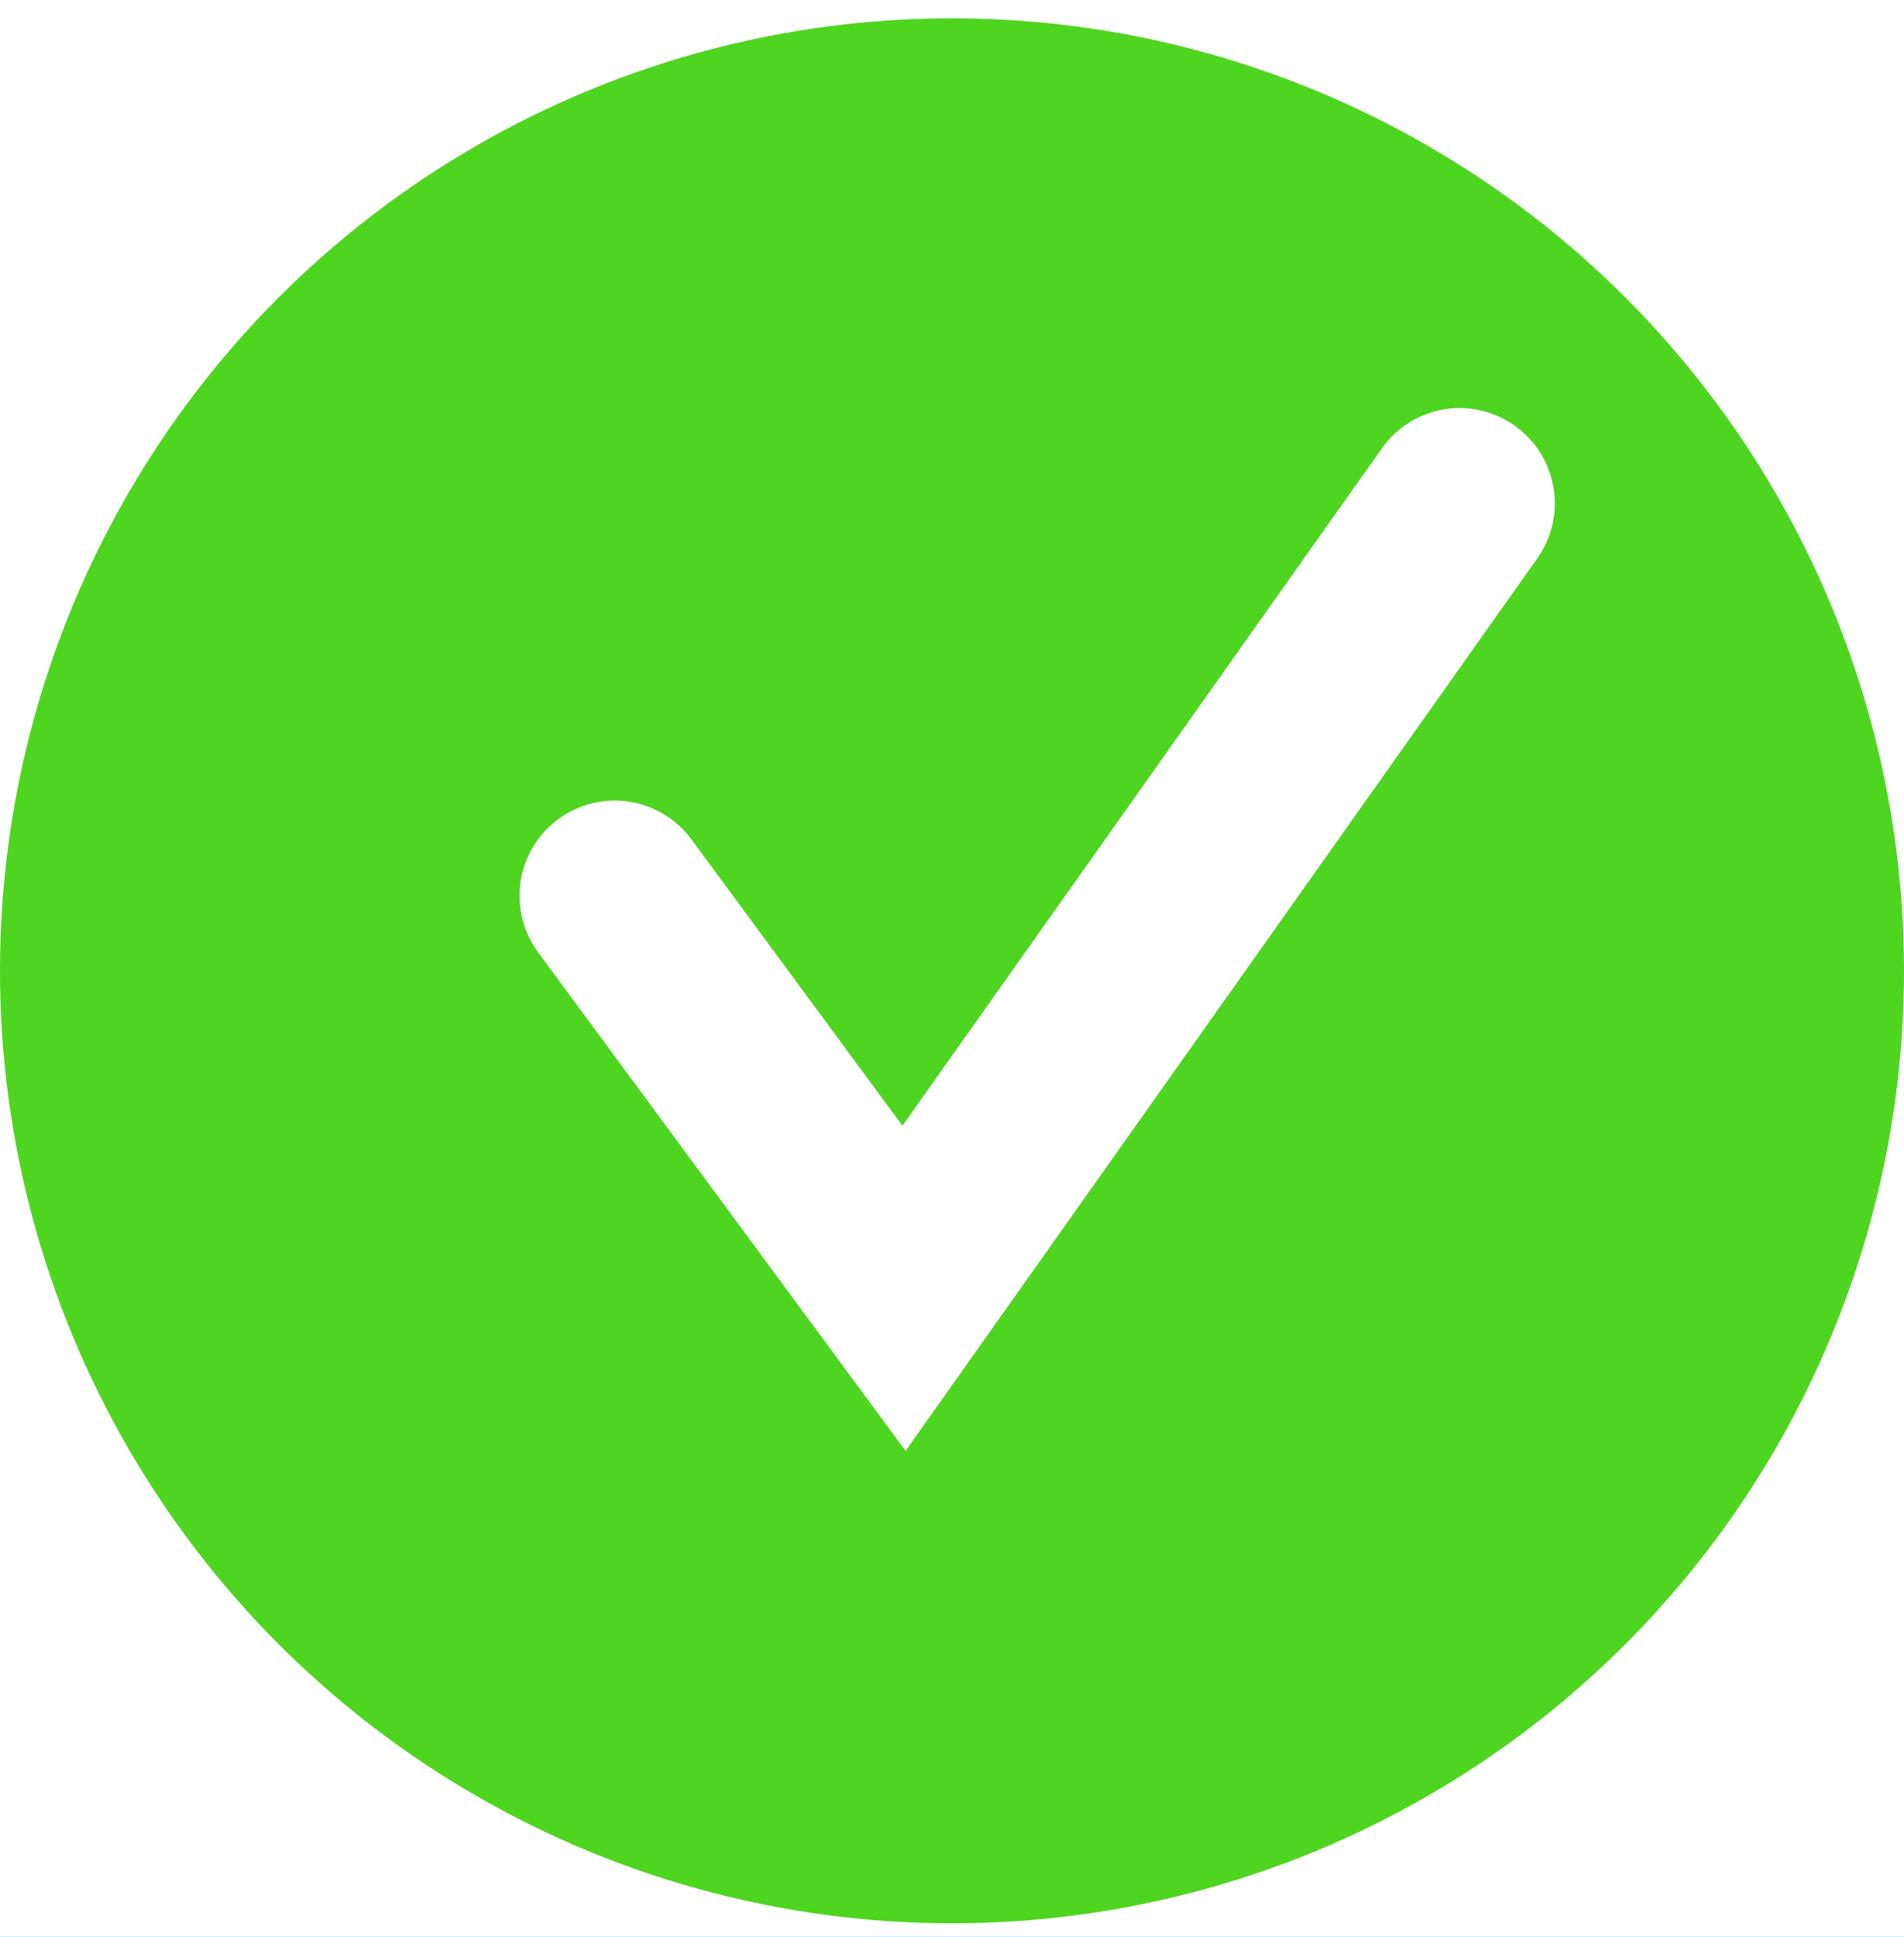 <?xml version="1.0" encoding="UTF-8"?>
<svg width="60px" height="61px" viewBox="0 0 60 61" version="1.1" xmlns="http://www.w3.org/2000/svg" xmlns:xlink="http://www.w3.org/1999/xlink">
    <title>83BD1832-3C2B-4FBF-87B4-F3920233AD67</title>
    <g id="Screens" stroke="none" stroke-width="1" fill="none" fill-rule="evenodd">
        <g id="Slider" transform="translate(-992, -649)">
            <rect id="Background" fill="#39B8FF" x="0" y="0" width="1440" height="1024"></rect>
            <g id="Component/Tooltip" transform="translate(366, 589.577)">
                <rect id="Box" fill="#FFFFFF" x="0" y="27" width="708" height="127" rx="63.5"></rect>
                <g id="Button/Submit" transform="translate(626, 60)">
                    <circle id="Button-oval" fill="#4ED520" cx="30" cy="30" r="30"></circle>
                    <polyline id="Icon-Check" stroke="#FFFFFF" stroke-width="6" stroke-linecap="round" points="19.372 27.638 28.488 40 45.996 15.276"></polyline>
                </g>
            </g>
        </g>
    </g>
</svg>